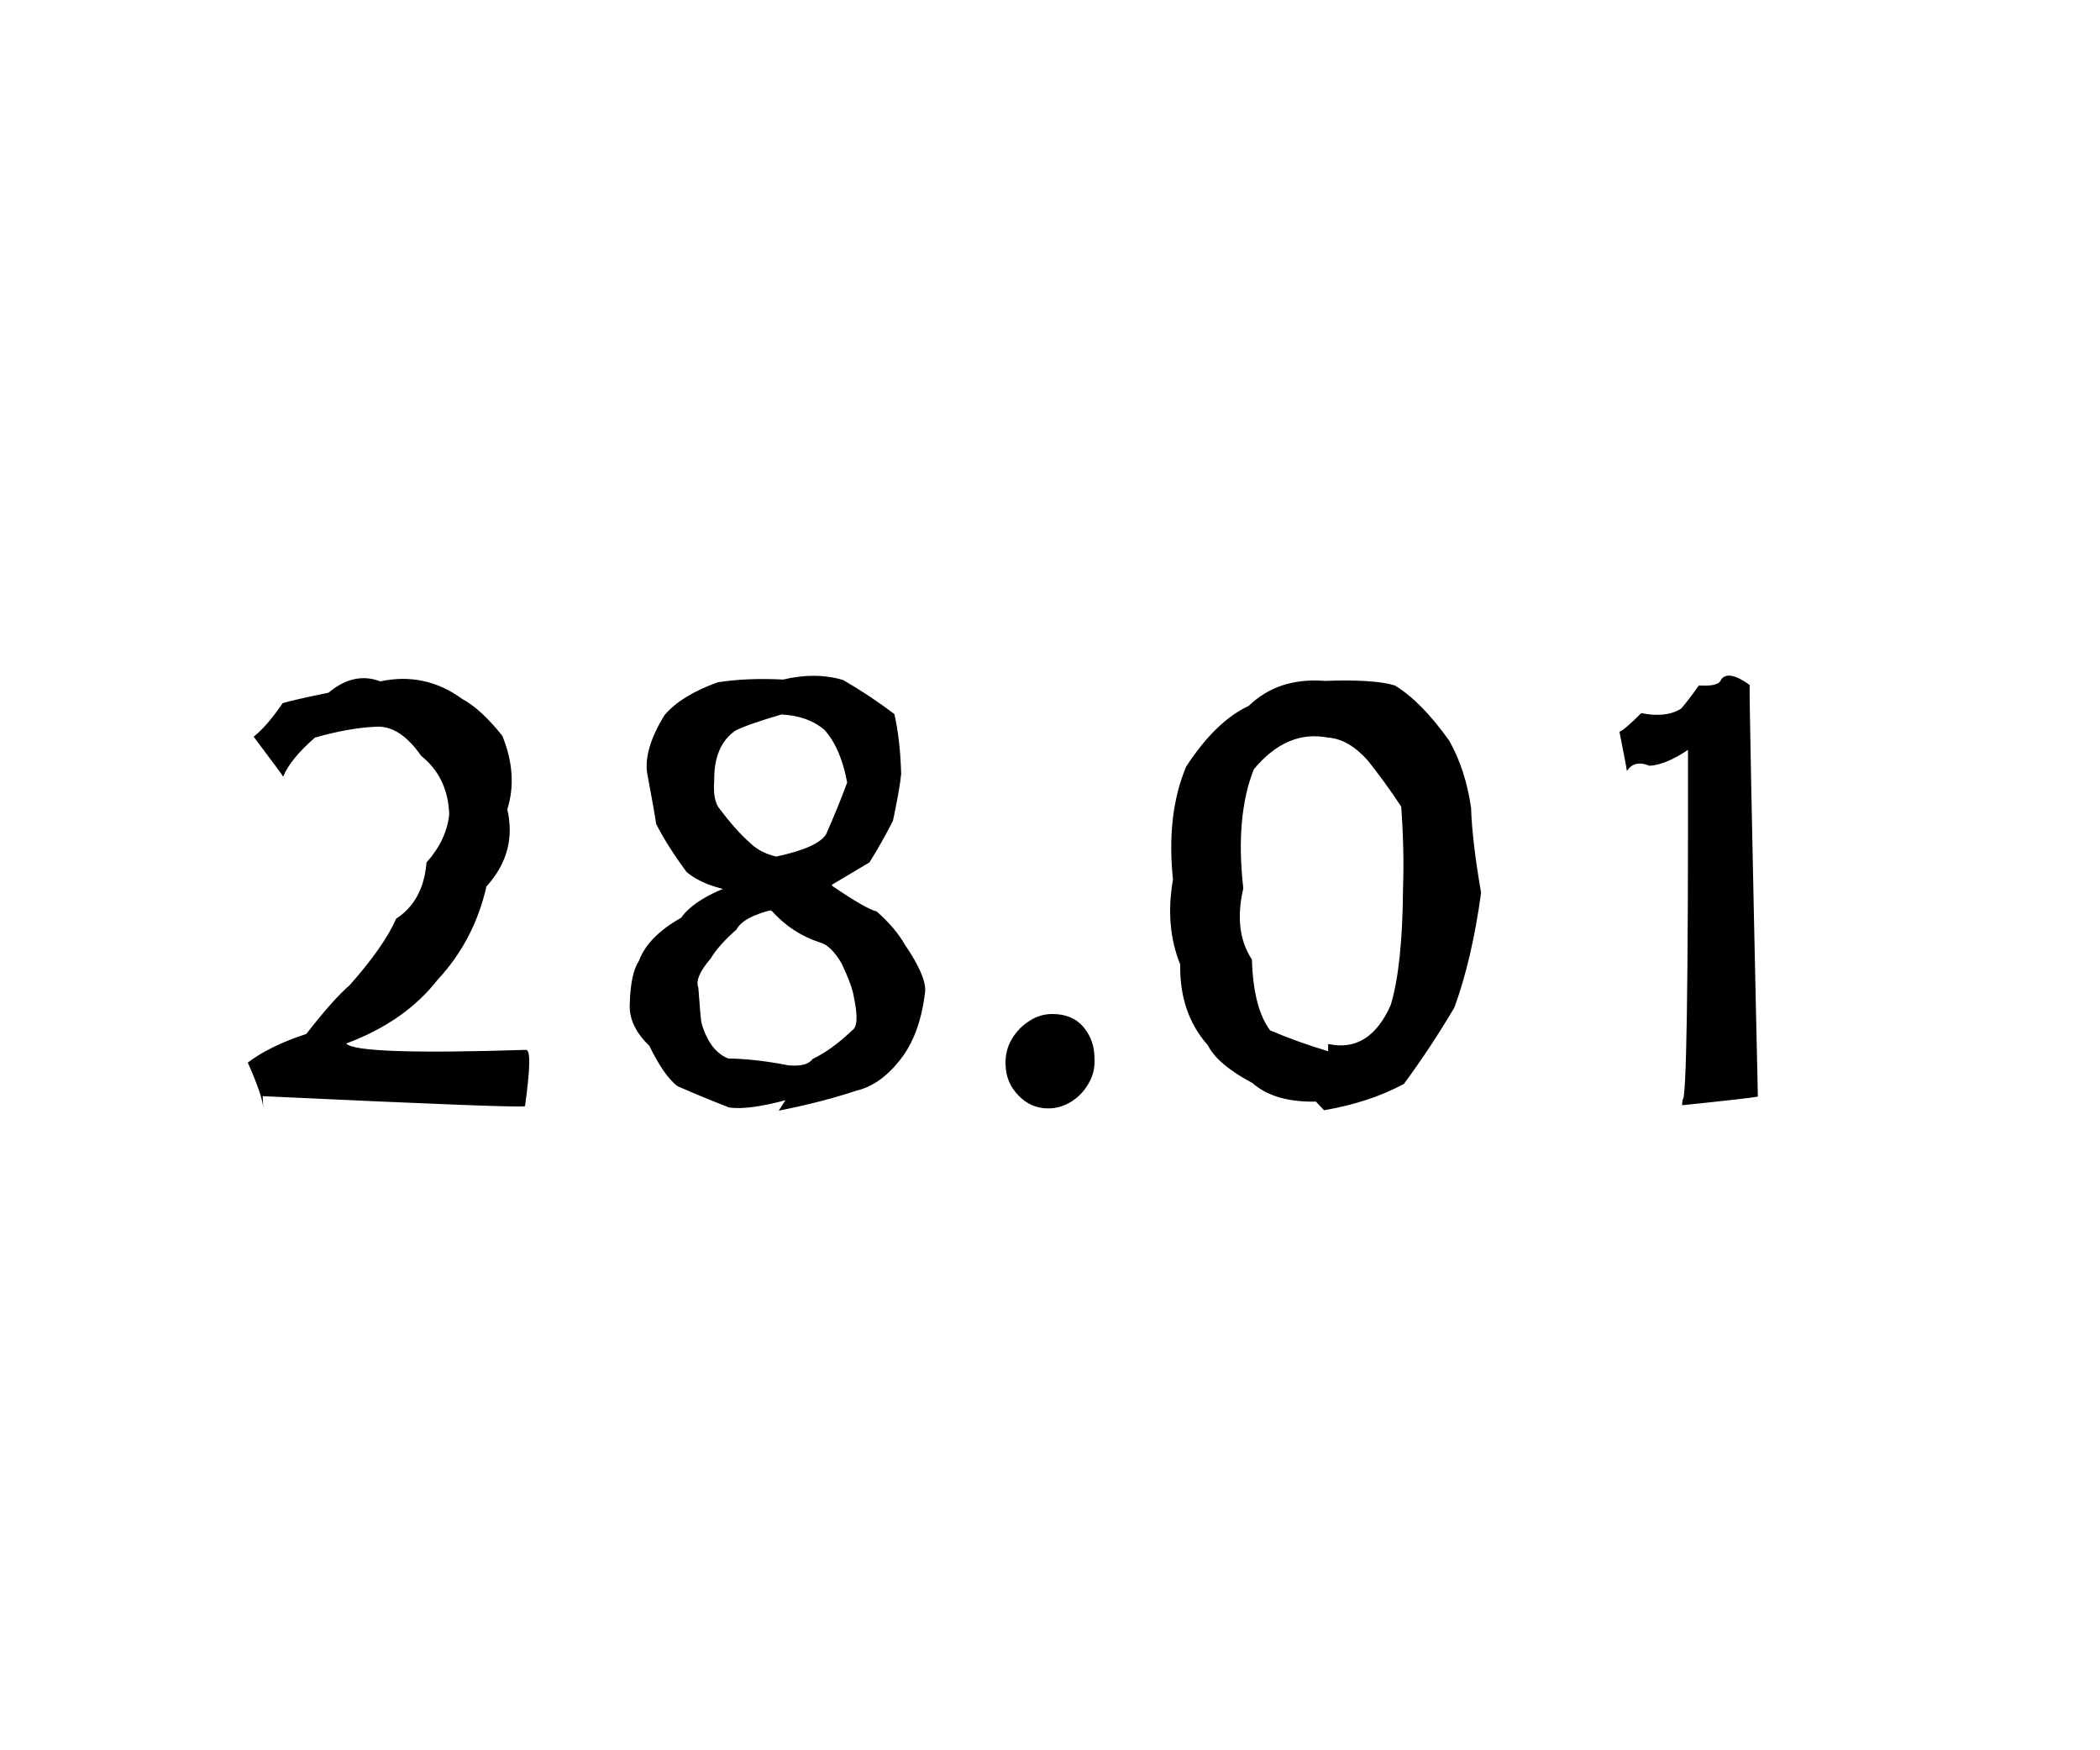 <svg xmlns="http://www.w3.org/2000/svg" id="price-6" width="300" height="250" viewBox="0 0 4628 1000"><path d="M580 1013Q579 987 546 913Q595 876 675 850Q734 774 771 742Q847 656 873 596Q933 557 940 472Q984 423 990 366Q987 284 928 237Q881 169 827 173Q767 176 694 197Q640 244 624 283Q623 280 559 195Q589 171 623 121Q646 114 724 98Q780 51 838 73Q937 52 1019 112Q1060 134 1107 193Q1142 279 1118 355Q1140 450 1072 525Q1045 644 964 731Q892 823 763 871Q785 897 1160 885Q1174 888 1157 1009Q1153 1014 579 987M1731 996Q1648 1018 1607 1012Q1550 990 1493 965Q1463 942 1431 876Q1384 831 1388 781Q1390 716 1408 689Q1428 635 1501 594Q1531 551 1625 518Q1611 518 1708 575Q1638 591 1623 620Q1584 654 1566 684Q1530 726 1539 748Q1544 817 1546 826Q1564 888 1605 904Q1666 905 1737 919Q1778 923 1791 905Q1833 885 1878 842Q1895 832 1882 770Q1879 746 1855 695Q1831 654 1806 648Q1745 628 1701 579Q1650 559 1622 536Q1551 525 1513 493Q1469 433 1446 387Q1442 359 1426 274Q1419 222 1464 148Q1501 104 1582 75Q1646 65 1726 69Q1797 52 1858 70Q1917 104 1971 145Q1984 202 1986 277Q1983 309 1968 380Q1942 431 1916 472Q1874 497 1790 547Q1792 521 1711 459Q1804 439 1821 409Q1847 350 1867 296Q1853 220 1817 180Q1781 149 1722 146Q1644 169 1620 182Q1573 215 1574 292Q1571 331 1583 350Q1622 402 1652 428Q1687 463 1754 464Q1804 491 1836 525Q1908 574 1932 580Q1973 616 1994 653Q2040 720 2039 755Q2028 853 1982 909Q1939 963 1887 975Q1812 1000 1716 1019M2310 1014Q2272 1014 2245 986Q2217 958 2216 917Q2215 886 2230 861Q2245 836 2269 821Q2292 806 2319 806Q2364 806 2388 835Q2412 864 2412 903Q2414 934 2399 959Q2385 984 2361 999Q2337 1014 2310 1014M2900 999Q2809 1001 2760 958Q2683 917 2662 875Q2599 804 2601 697Q2567 613 2585 510Q2570 366 2614 261Q2679 161 2752 127Q2817 64 2920 72Q3028 68 3074 82Q3133 118 3194 204Q3230 268 3242 352Q3244 422 3264 539Q3244 686 3205 792Q3153 880 3094 960Q3018 1001 2918 1018M2927 872Q3018 892 3065 786Q3091 699 3092 528Q3095 446 3088 349Q3051 293 3014 247Q2972 200 2927 197Q2836 179 2763 267Q2722 372 2740 529Q2718 624 2759 686Q2762 792 2799 842Q2860 868 2927 888M3708 994Q3721 1008 3720 224Q3671 257 3635 259Q3602 245 3585 271Q3587 274 3569 184Q3579 181 3617 143Q3672 154 3705 133Q3723 112 3744 82Q3788 85 3793 69Q3809 47 3856 81Q3854 84 3874 988Q3853 992 3707 1007"></path></svg>
